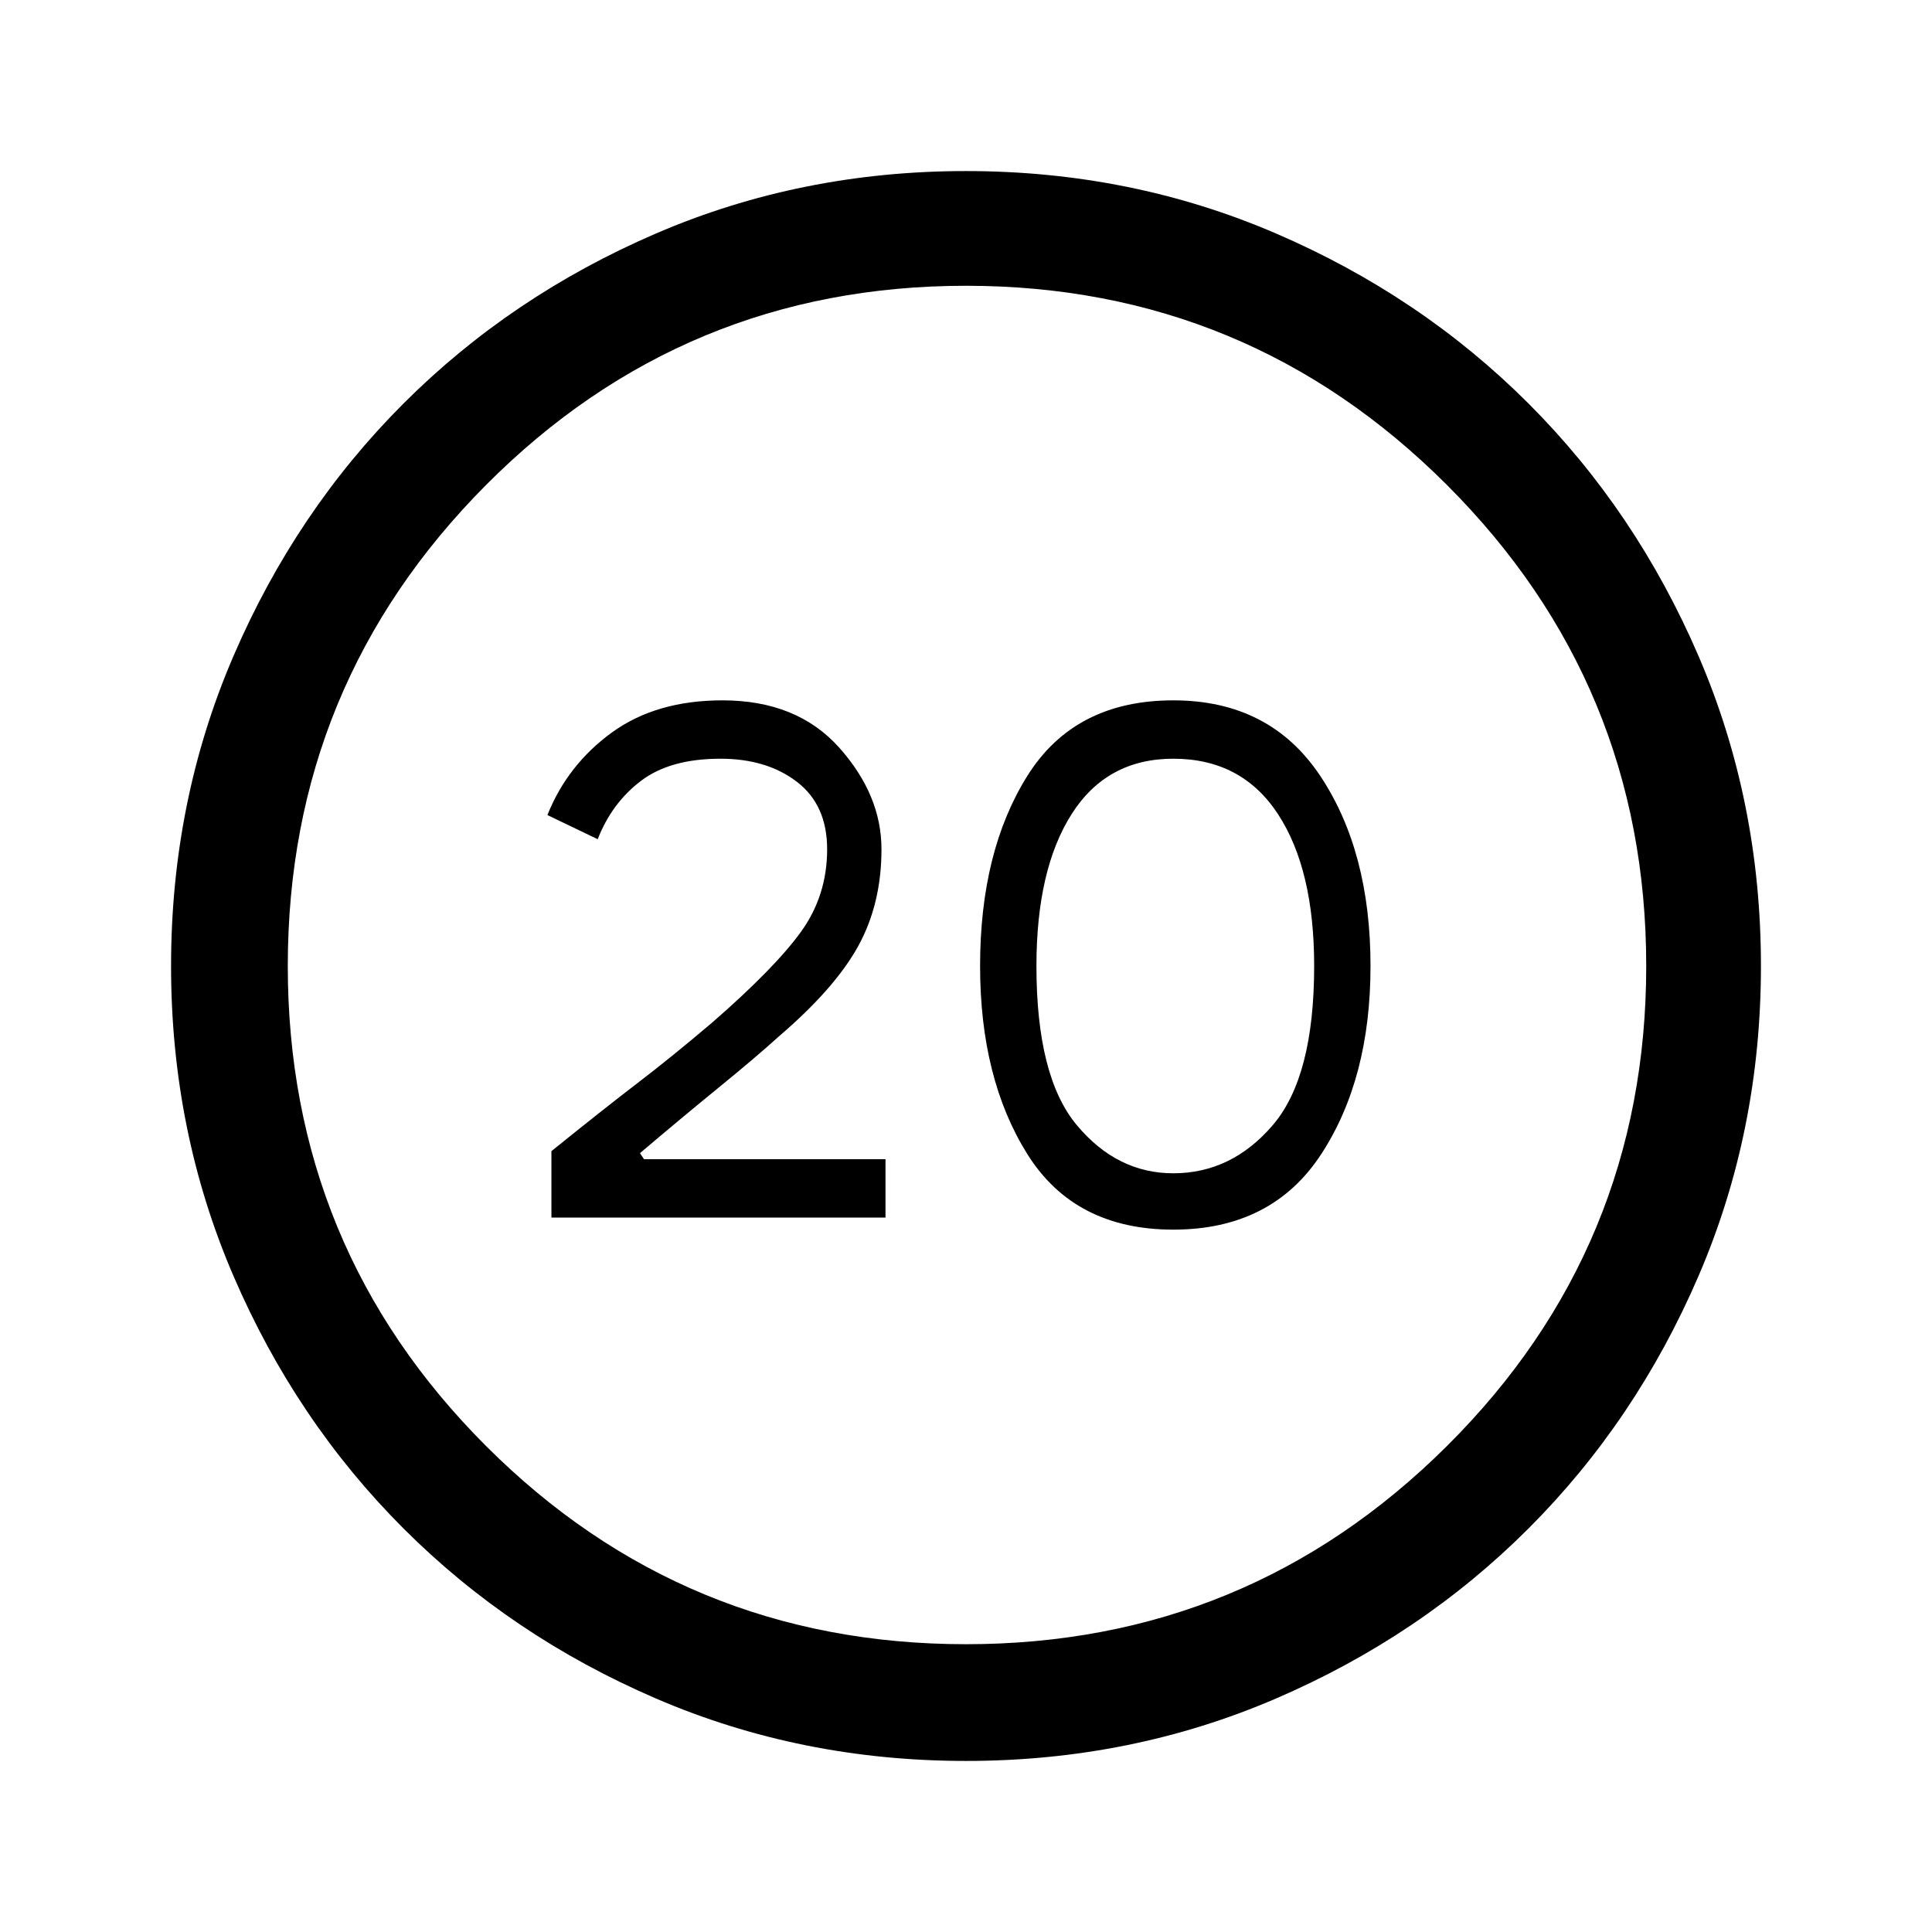 <svg xmlns="http://www.w3.org/2000/svg" height="48" width="48"><path d="M13.7 30.25V28.6q1.3-1.05 2.15-1.7.85-.65 1.85-1.5 1.55-1.35 2.2-2.25.65-.9.65-2.05 0-1.1-.75-1.675t-1.9-.575q-1.25 0-1.975.55-.725.55-1.075 1.45l-1.25-.6q.5-1.25 1.6-2.05 1.1-.8 2.75-.8 1.85 0 2.9 1.175Q21.9 19.75 21.9 21.1q0 1.35-.575 2.4-.575 1.05-1.975 2.25-.55.5-1.5 1.275-.95.775-1.95 1.625l.1.15h6v1.45Zm15.45.3q-2.45 0-3.625-1.875Q24.35 26.8 24.35 24q0-2.85 1.175-4.725Q26.7 17.4 29.15 17.4q2.4 0 3.65 1.875T34.05 24q0 2.8-1.225 4.675T29.15 30.55Zm0-1.4q1.45 0 2.475-1.2 1.025-1.2 1.025-3.95 0-2.4-.9-3.775t-2.6-1.375q-1.65 0-2.525 1.375T25.75 24q0 2.75 1 3.95 1 1.2 2.4 1.2ZM24 43.75q-4.1 0-7.7-1.55-3.6-1.55-6.275-4.225Q7.35 35.3 5.8 31.7 4.25 28.1 4.25 24t1.55-7.7q1.55-3.6 4.225-6.275Q12.7 7.35 16.3 5.8q3.6-1.55 7.7-1.55t7.7 1.55q3.6 1.55 6.275 4.225Q40.65 12.7 42.2 16.3q1.55 3.6 1.55 7.7t-1.55 7.7q-1.55 3.6-4.225 6.275Q35.3 40.65 31.7 42.2q-3.6 1.55-7.7 1.55Zm0-2.9q7 0 11.95-4.925Q40.9 31 40.9 24q0-7-4.95-11.95Q31 7.1 24 7.1q-7 0-11.925 4.95Q7.15 17 7.15 24q0 7 4.925 11.925Q17 40.85 24 40.85Z"/></svg>